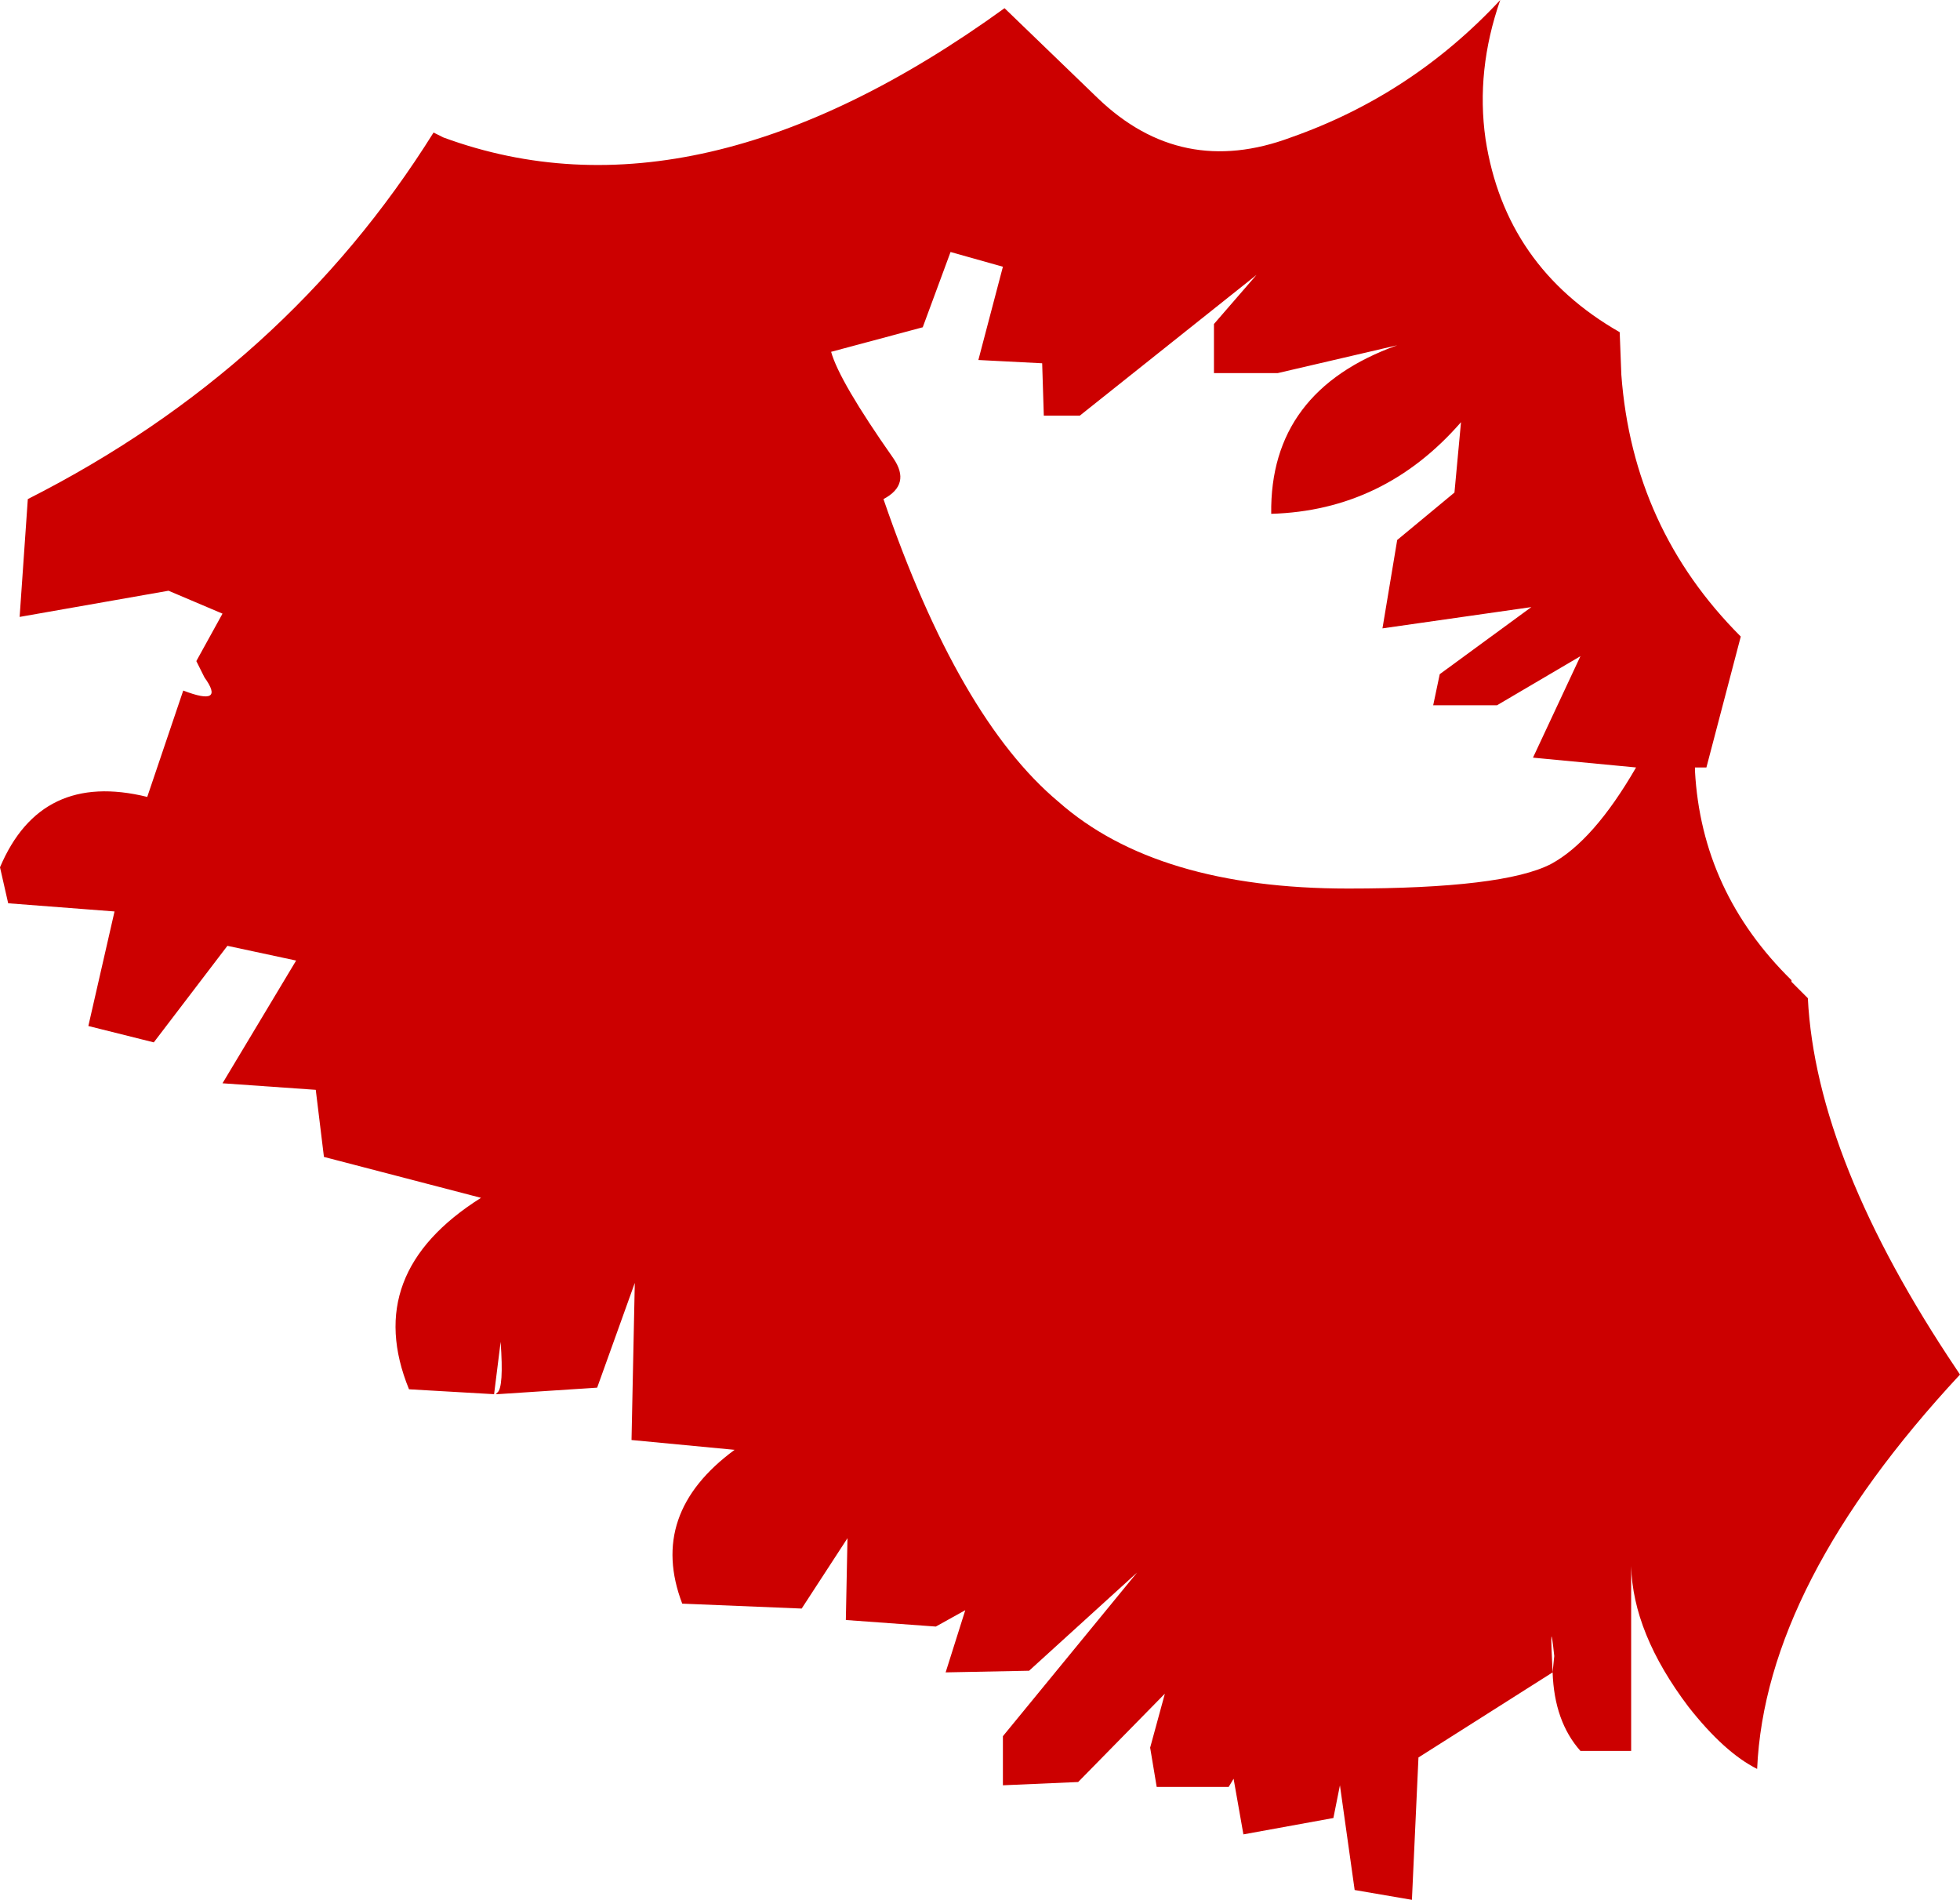<?xml version="1.0" encoding="UTF-8" standalone="no"?>
<svg xmlns:xlink="http://www.w3.org/1999/xlink" height="58.05px" width="59.9px" xmlns="http://www.w3.org/2000/svg">
  <g transform="matrix(1.0, 0.0, 0.0, 1.0, 59.75, 51.6)">
    <path d="M0.15 -9.6 Q-5.8 -3.2 -6.05 2.45 -7.05 1.95 -8.15 0.55 -9.85 -1.7 -9.9 -3.75 L-9.9 1.9 -11.45 1.9 Q-12.25 1.0 -12.3 -0.5 L-16.4 2.1 -16.6 6.45 -18.35 6.15 -18.8 2.95 -19.0 3.95 -21.75 4.45 -22.05 2.75 -22.2 3.0 -24.4 3.0 -24.6 1.8 -24.15 0.15 -26.8 2.85 -29.1 2.95 -29.1 1.45 -25.0 -3.55 -28.3 -0.55 -30.85 -0.5 -30.25 -2.4 -31.15 -1.9 -33.9 -2.1 -33.85 -4.6 -35.25 -2.45 -38.9 -2.6 Q-39.95 -5.35 -37.3 -7.3 L-40.45 -7.6 -40.35 -12.4 -41.5 -9.2 -44.55 -9.0 -44.6 -9.0 -44.55 -9.05 Q-44.35 -9.2 -44.45 -10.6 L-44.65 -9.0 -47.25 -9.15 Q-48.7 -12.7 -45.05 -15.0 L-49.85 -16.25 -50.1 -18.3 -52.95 -18.5 -50.7 -22.25 -52.8 -22.7 -55.05 -19.75 -57.05 -20.25 -56.25 -23.75 -59.5 -24.0 -59.75 -25.1 Q-58.5 -28.05 -55.25 -27.25 L-54.15 -30.5 Q-52.85 -30.0 -53.5 -30.9 L-53.75 -31.4 -52.95 -32.85 -54.6 -33.55 -59.15 -32.75 -58.9 -36.35 Q-51.0 -40.35 -46.5 -47.55 L-46.2 -47.4 Q-38.45 -44.55 -29.05 -51.35 L-26.2 -48.6 Q-23.65 -46.15 -20.3 -47.4 -16.6 -48.7 -13.9 -51.6 -14.65 -49.45 -14.35 -47.35 -13.75 -43.45 -10.25 -41.45 L-10.2 -40.15 Q-9.85 -35.45 -6.55 -32.15 L-7.6 -28.15 -7.95 -28.15 -7.95 -28.05 Q-7.75 -24.35 -5.0 -21.65 L-5.0 -21.6 -4.5 -21.1 Q-4.25 -16.15 0.05 -9.75 L0.15 -9.6 M-14.0 -30.05 L-15.95 -30.05 -15.75 -31.0 -12.95 -33.05 -17.5 -32.4 -17.05 -35.1 -15.3 -36.55 -15.1 -38.7 Q-17.45 -36.0 -20.9 -35.9 -20.95 -39.65 -17.05 -41.05 L-20.7 -40.2 -22.65 -40.2 -22.65 -41.7 -21.35 -43.2 -26.75 -38.9 -27.85 -38.9 -27.9 -40.5 -29.85 -40.6 -29.1 -43.45 -30.7 -43.9 -31.55 -41.6 -34.35 -40.85 Q-34.1 -39.95 -32.45 -37.6 -31.9 -36.8 -32.75 -36.35 -30.45 -29.65 -27.4 -27.1 -24.4 -24.45 -18.55 -24.45 -13.8 -24.45 -12.35 -25.2 -11.05 -25.9 -9.75 -28.15 L-12.9 -28.45 -11.45 -31.55 -14.0 -30.05 M-12.25 -1.0 Q-12.4 -2.4 -12.3 -0.5 L-12.25 -1.0" fill="#cc0000" fill-rule="evenodd" stroke="none"/>
  </g>
</svg>
